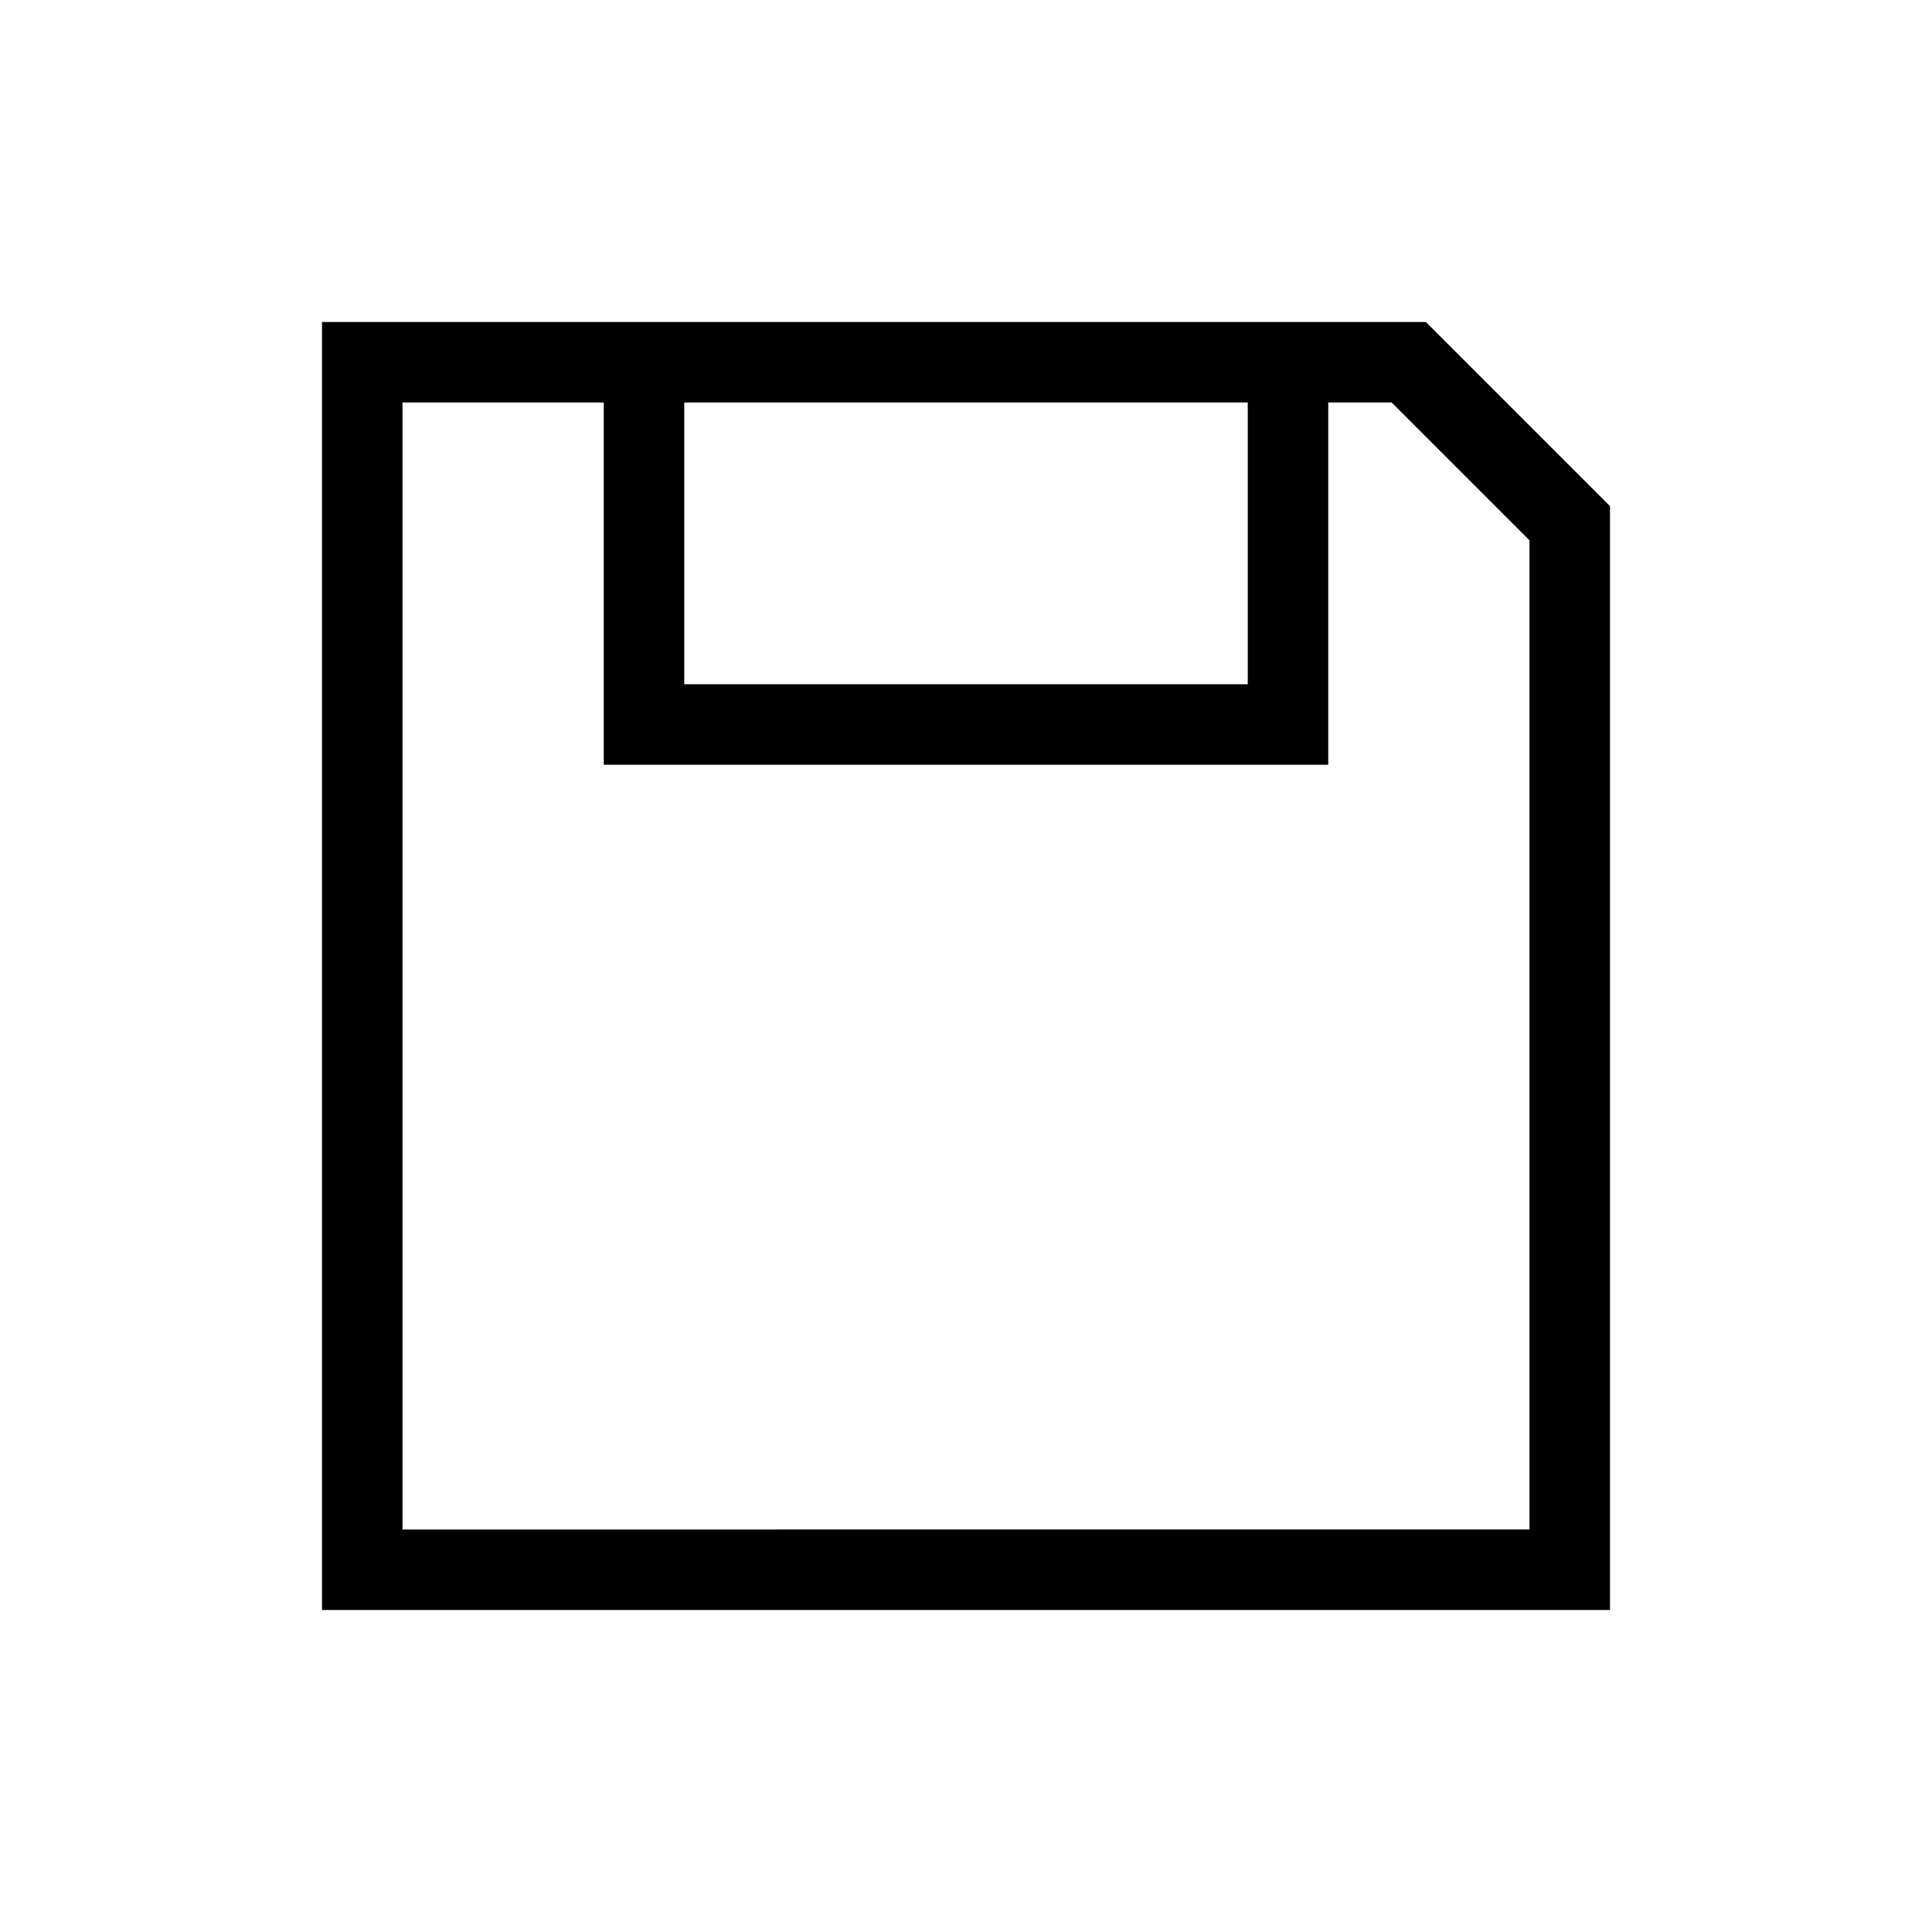 <?xml version="1.0" encoding="UTF-8"?>
<svg xmlns="http://www.w3.org/2000/svg" viewBox="0 0 192 192"><path d="M141.7 32H32v128h128V50.3L141.7 32zM124 40v28H68V40h56zm28 112H40V40h20v36h72V40h6.3L152 53.7V152z" fill="rgba(0,0,0,1)"/></svg>
